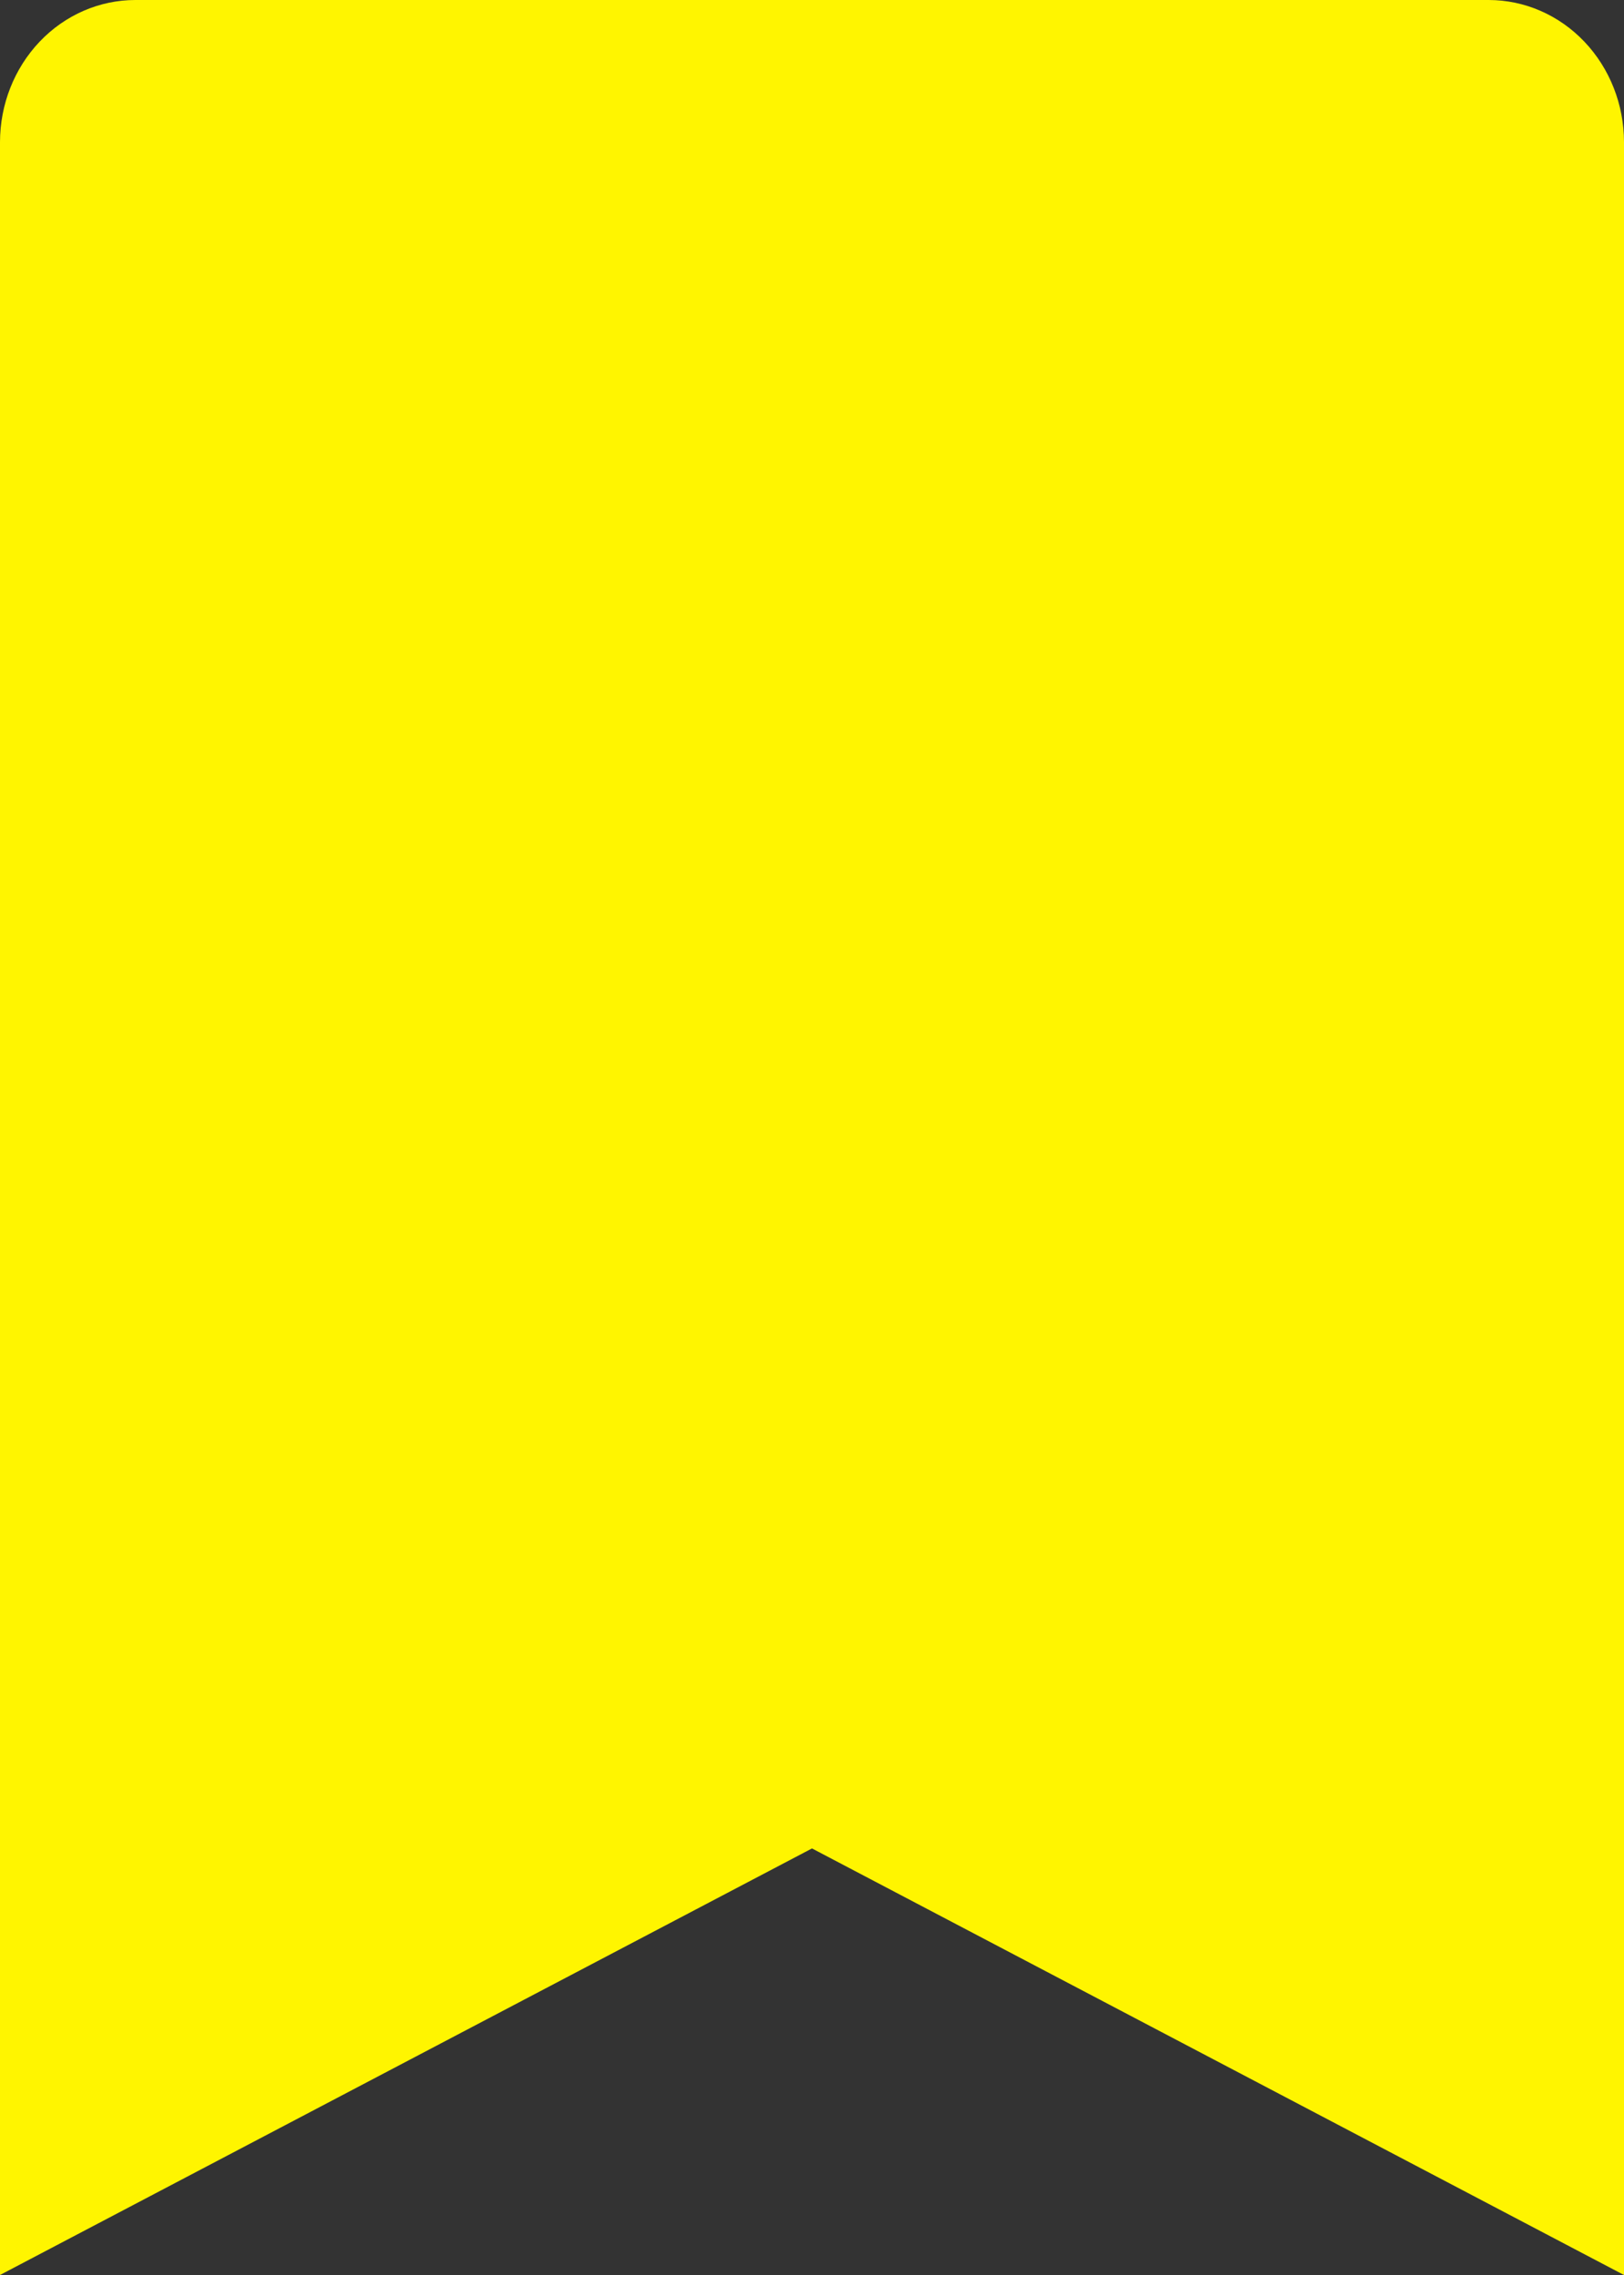 <svg width="20" height="28" viewBox="0 0 20 28" fill="none" xmlns="http://www.w3.org/2000/svg">
<rect x="0" y="0" width="20" height="28" fill="#333333" stroke="none"/>
<path d="M0 28V1.75C0 1.286 0.176 0.841 0.488 0.513C0.801 0.184 1.225 0 1.667 0H18.333C18.775 0 19.199 0.184 19.512 0.513C19.824 0.841 20 1.286 20 1.75V28L10 22.75L0 28Z" fill="#FFF500"/>
</svg>
